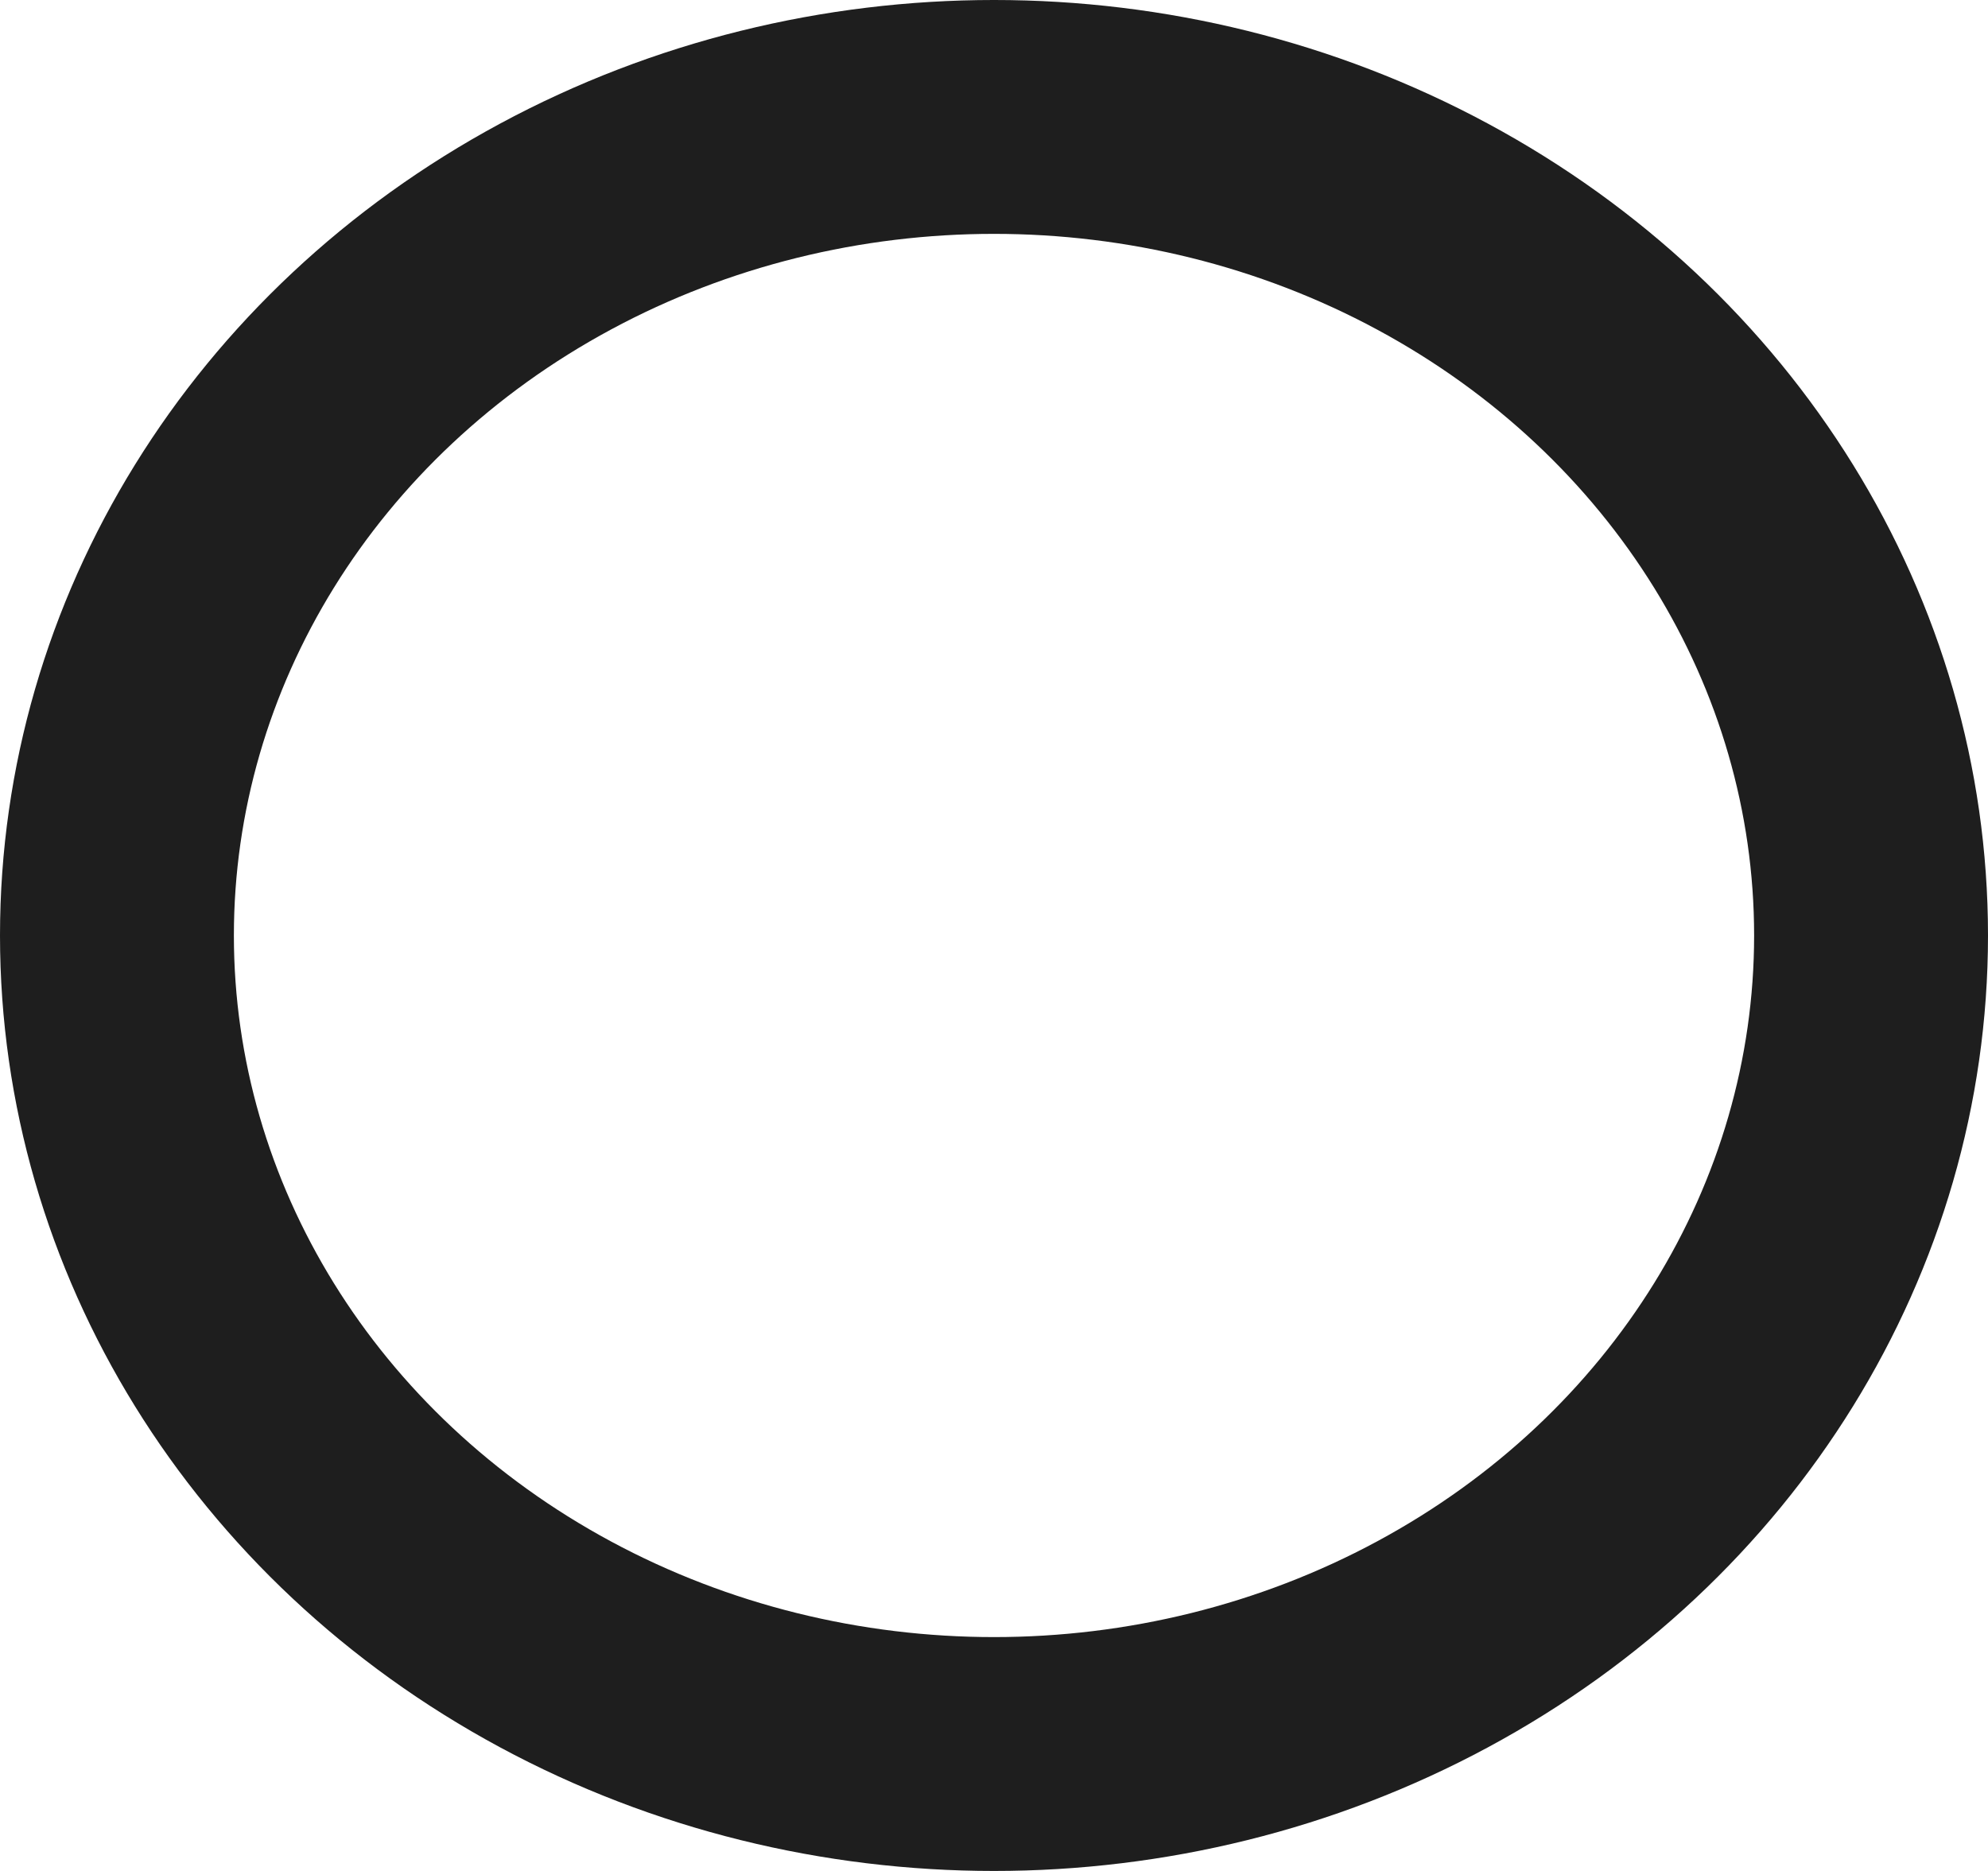 <svg xmlns="http://www.w3.org/2000/svg" width="17" height="16" viewBox="0 0 17 16">
  <ellipse id="Ellipse_433" data-name="Ellipse 433" cx="7.5" cy="7" rx="7.5" ry="7" transform="translate(1 1)" fill="none" stroke="#1e1e1e" stroke-linecap="round" stroke-linejoin="round" stroke-width="2"/>
</svg>
